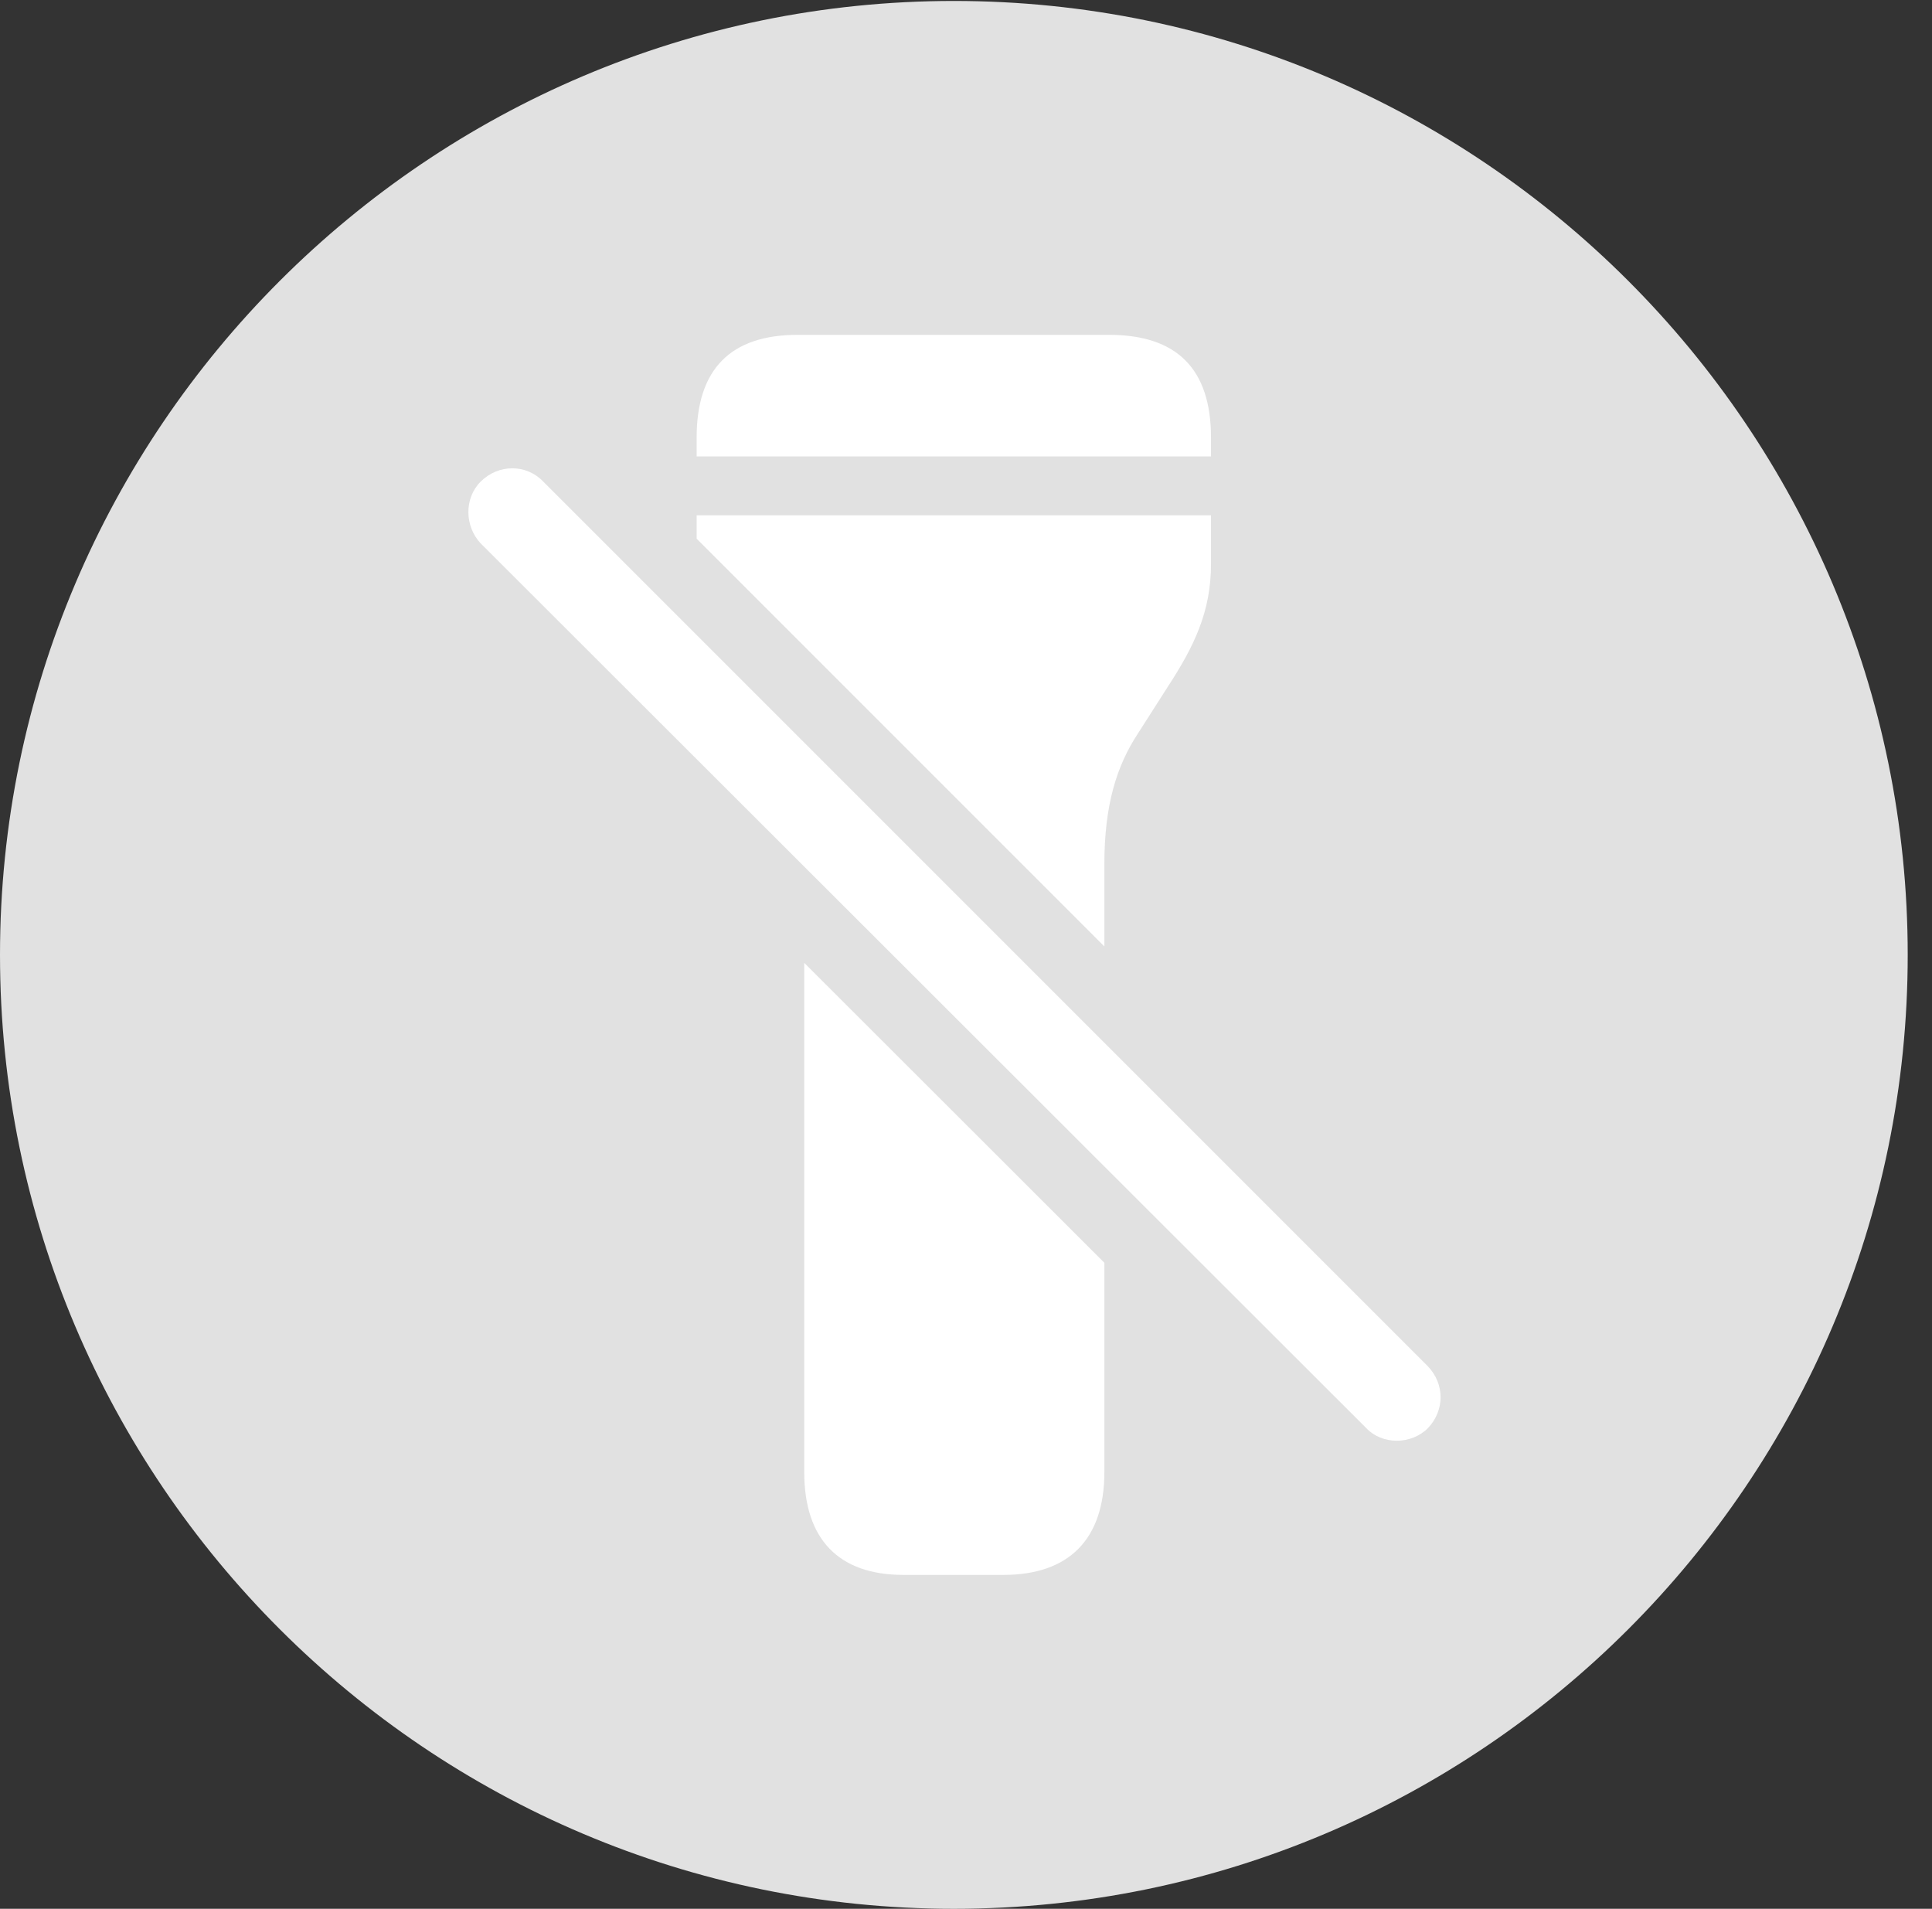 <?xml version="1.0" encoding="UTF-8"?>
<!--Generator: Apple Native CoreSVG 326-->
<!DOCTYPE svg
PUBLIC "-//W3C//DTD SVG 1.1//EN"
       "http://www.w3.org/Graphics/SVG/1.1/DTD/svg11.dtd">
<svg version="1.1" xmlns="http://www.w3.org/2000/svg" xmlns:xlink="http://www.w3.org/1999/xlink" viewBox="0 0 28.246 27.904">
 <rect x="0" y="0" width="28.246" height="27.904" fill="#333333" stroke="none"/>
 <g>
  <rect height="27.904" opacity="0" width="28.246" x="0" y="0"/>
  <path d="M13.945 27.904C21.643 27.904 27.891 21.656 27.891 13.959C27.891 6.275 21.643 0.014 13.945 0.014C6.262 0.014 0 6.275 0 13.959C0 21.656 6.262 27.904 13.945 27.904Z" fill="white" fill-opacity="0.85"/>
  <path d="M16.146 18.46L16.146 21.52C16.146 22.504 15.627 23.023 14.67 23.023L13.207 23.023C12.264 23.023 11.758 22.504 11.758 21.52L11.758 14.076ZM7.943 7.041L20.877 19.975C21.123 20.234 21.123 20.617 20.877 20.877C20.631 21.123 20.207 21.123 19.975 20.877L7.027 7.943C6.795 7.697 6.781 7.287 7.027 7.041C7.287 6.781 7.697 6.781 7.943 7.041ZM17.705 8.244C17.705 8.941 17.459 9.447 17.076 10.035L16.639 10.719C16.324 11.197 16.146 11.771 16.146 12.633L16.146 13.836L10.185 7.875L10.185 7.533L17.705 7.533ZM17.705 6.398L17.705 6.672L10.185 6.672L10.185 6.398C10.185 5.4 10.678 4.895 11.662 4.895L16.215 4.895C17.213 4.895 17.705 5.4 17.705 6.398Z" fill="white"/>
 </g>
</svg>
